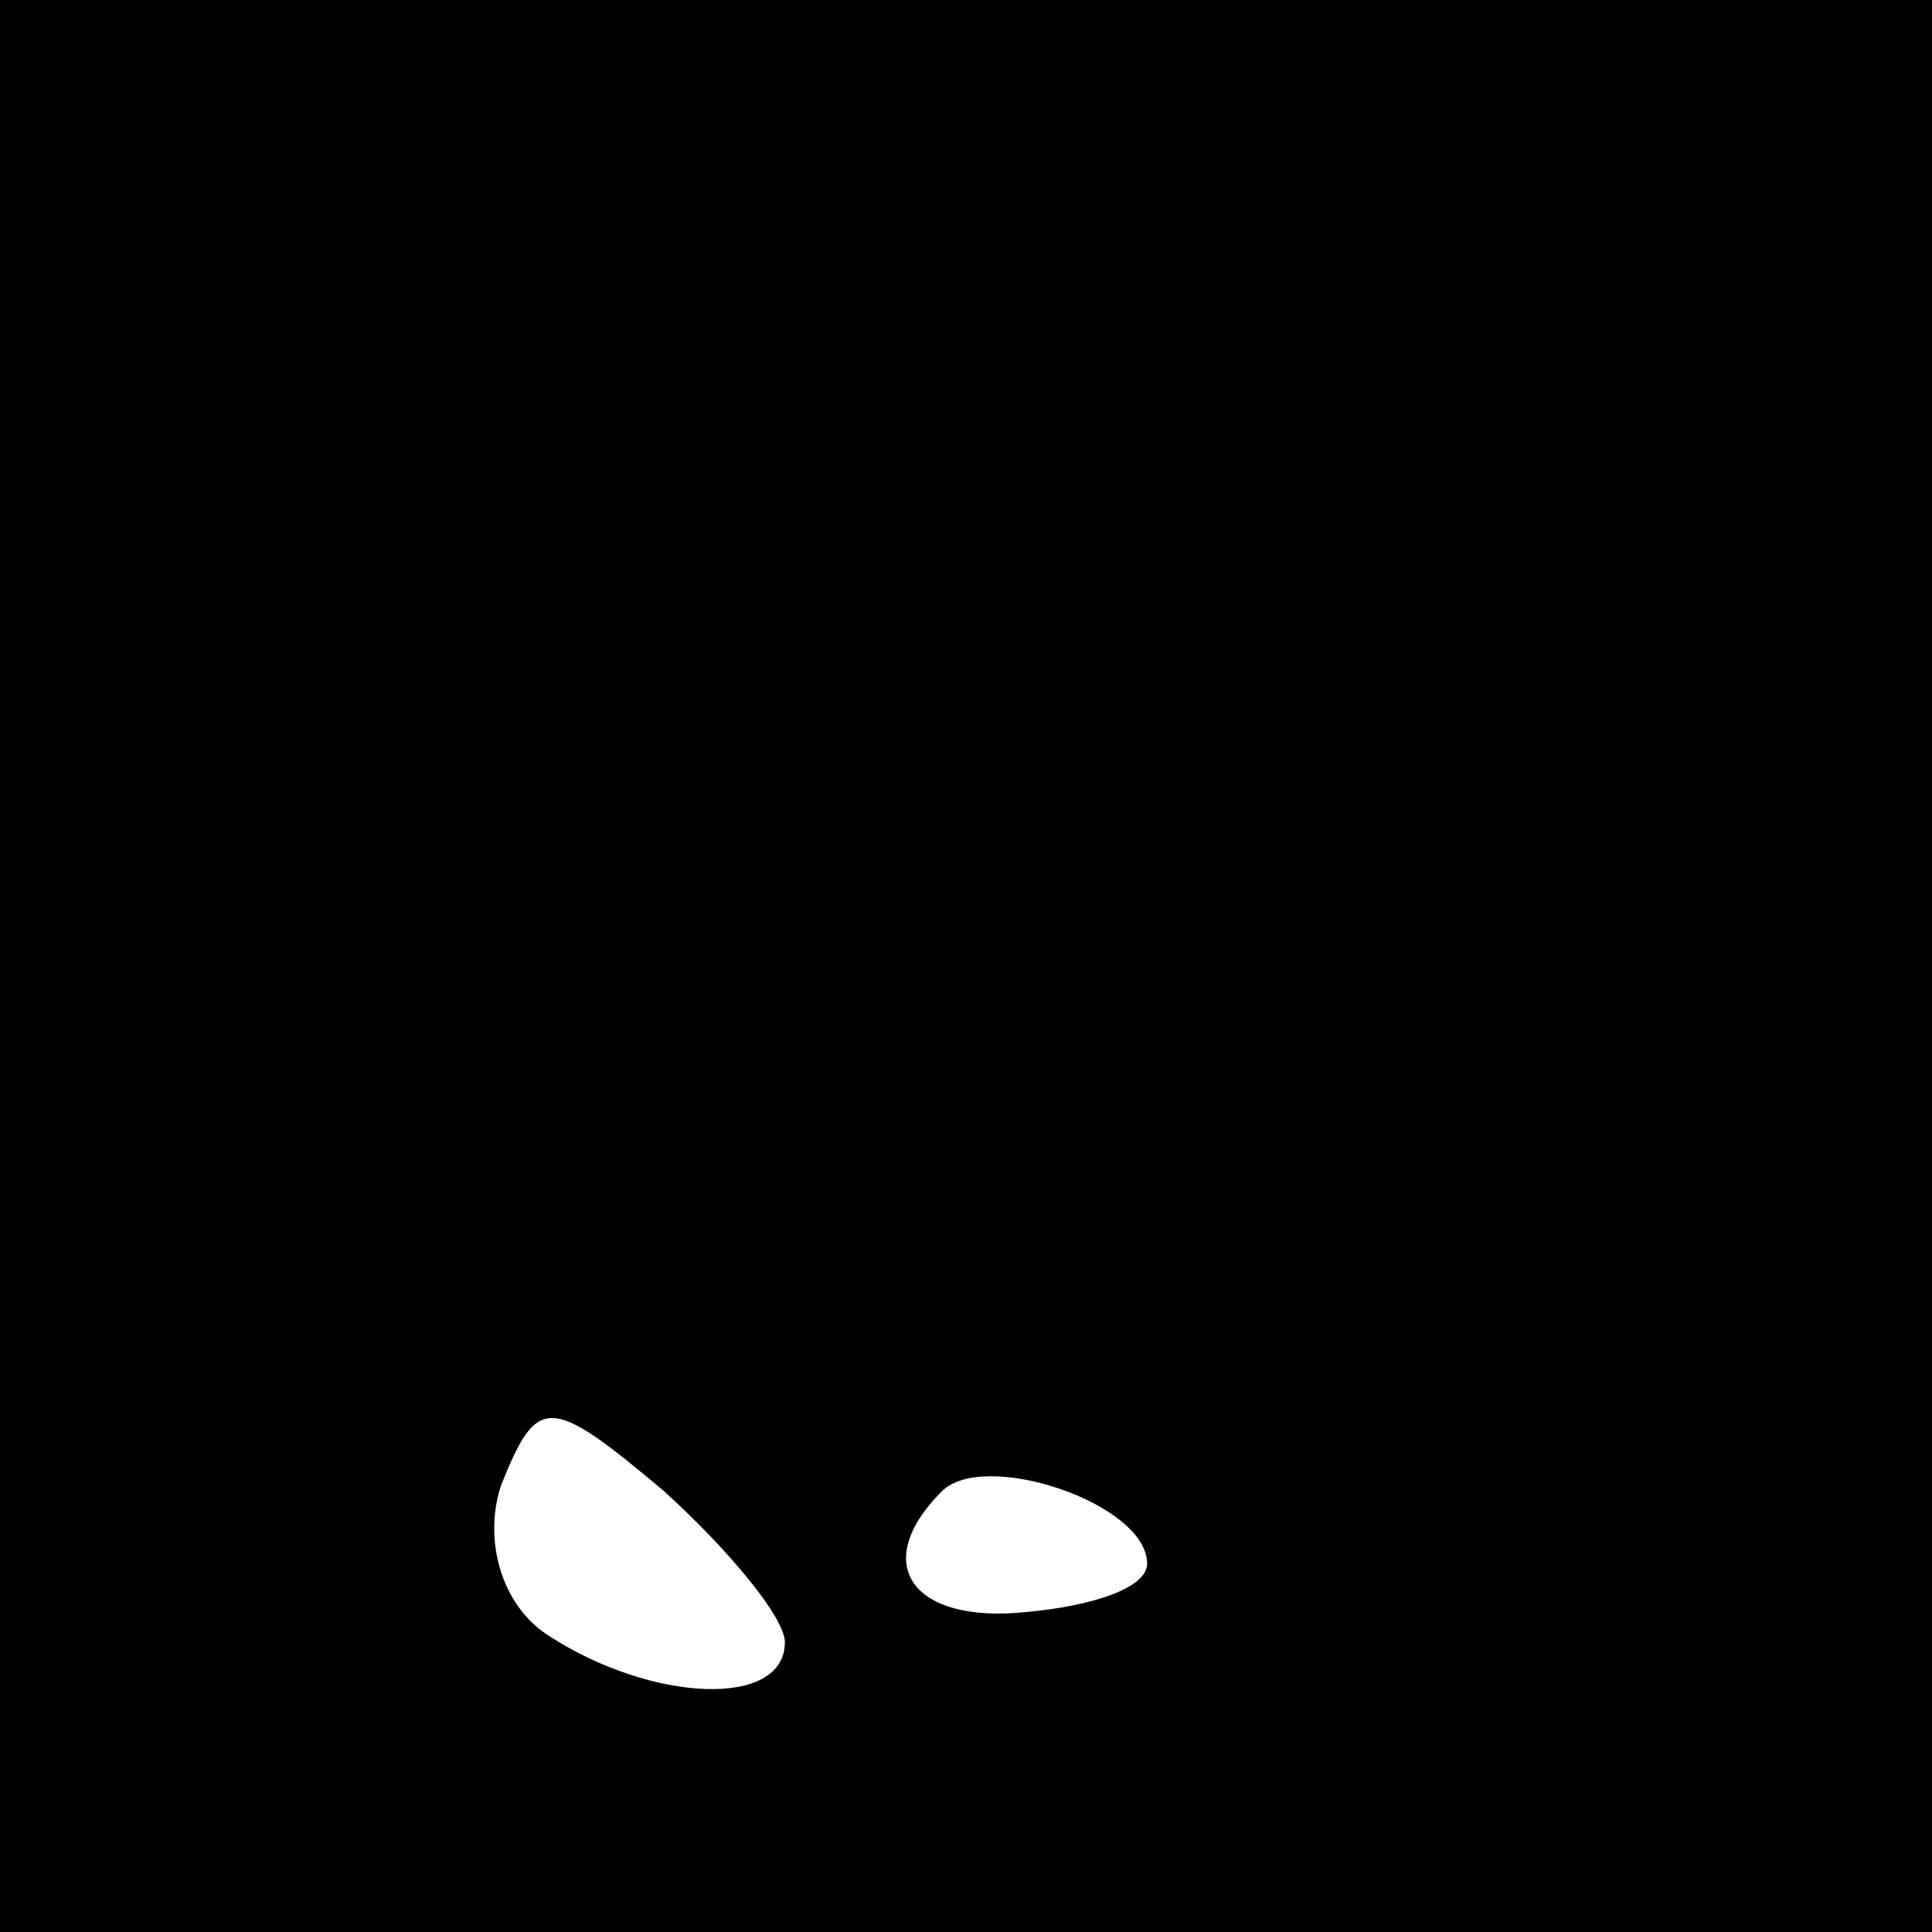 <?xml version="1.0" standalone="no"?>
<!DOCTYPE svg PUBLIC "-//W3C//DTD SVG 20010904//EN"
 "http://www.w3.org/TR/2001/REC-SVG-20010904/DTD/svg10.dtd">
<svg version="1.0" xmlns="http://www.w3.org/2000/svg"
 width="32pt" height="32pt" viewBox="0 0 32 32"
 preserveAspectRatio="xMidYMid meet">
<rect x="0" y="0" width="32" height="32" fill="#808080" stroke="none"/>
<g transform="translate(0,32) scale(0.1,-0.1)"
fill="#000000" stroke="none">
<path fill="#000000" stroke="none" d="M0 160 l0 -160 160 0 160 0 0 160 0
160 -160 0 -160 0 0 -160z"/>
<path fill="#ffffff" stroke="none" d="M130 48 c0 -11 -22 -10 -39 1 -8 5 -11
16 -8 25 6 15 8 15 27 -1 11 -10 20 -21 20 -25z"/>
<path fill="#ffffff" stroke="none" d="M190 61 c0 -4 -9 -7 -20 -8 -19 -2 -26
8 -14 20 7 7 34 -2 34 -12z"/>
</g>
</svg>
